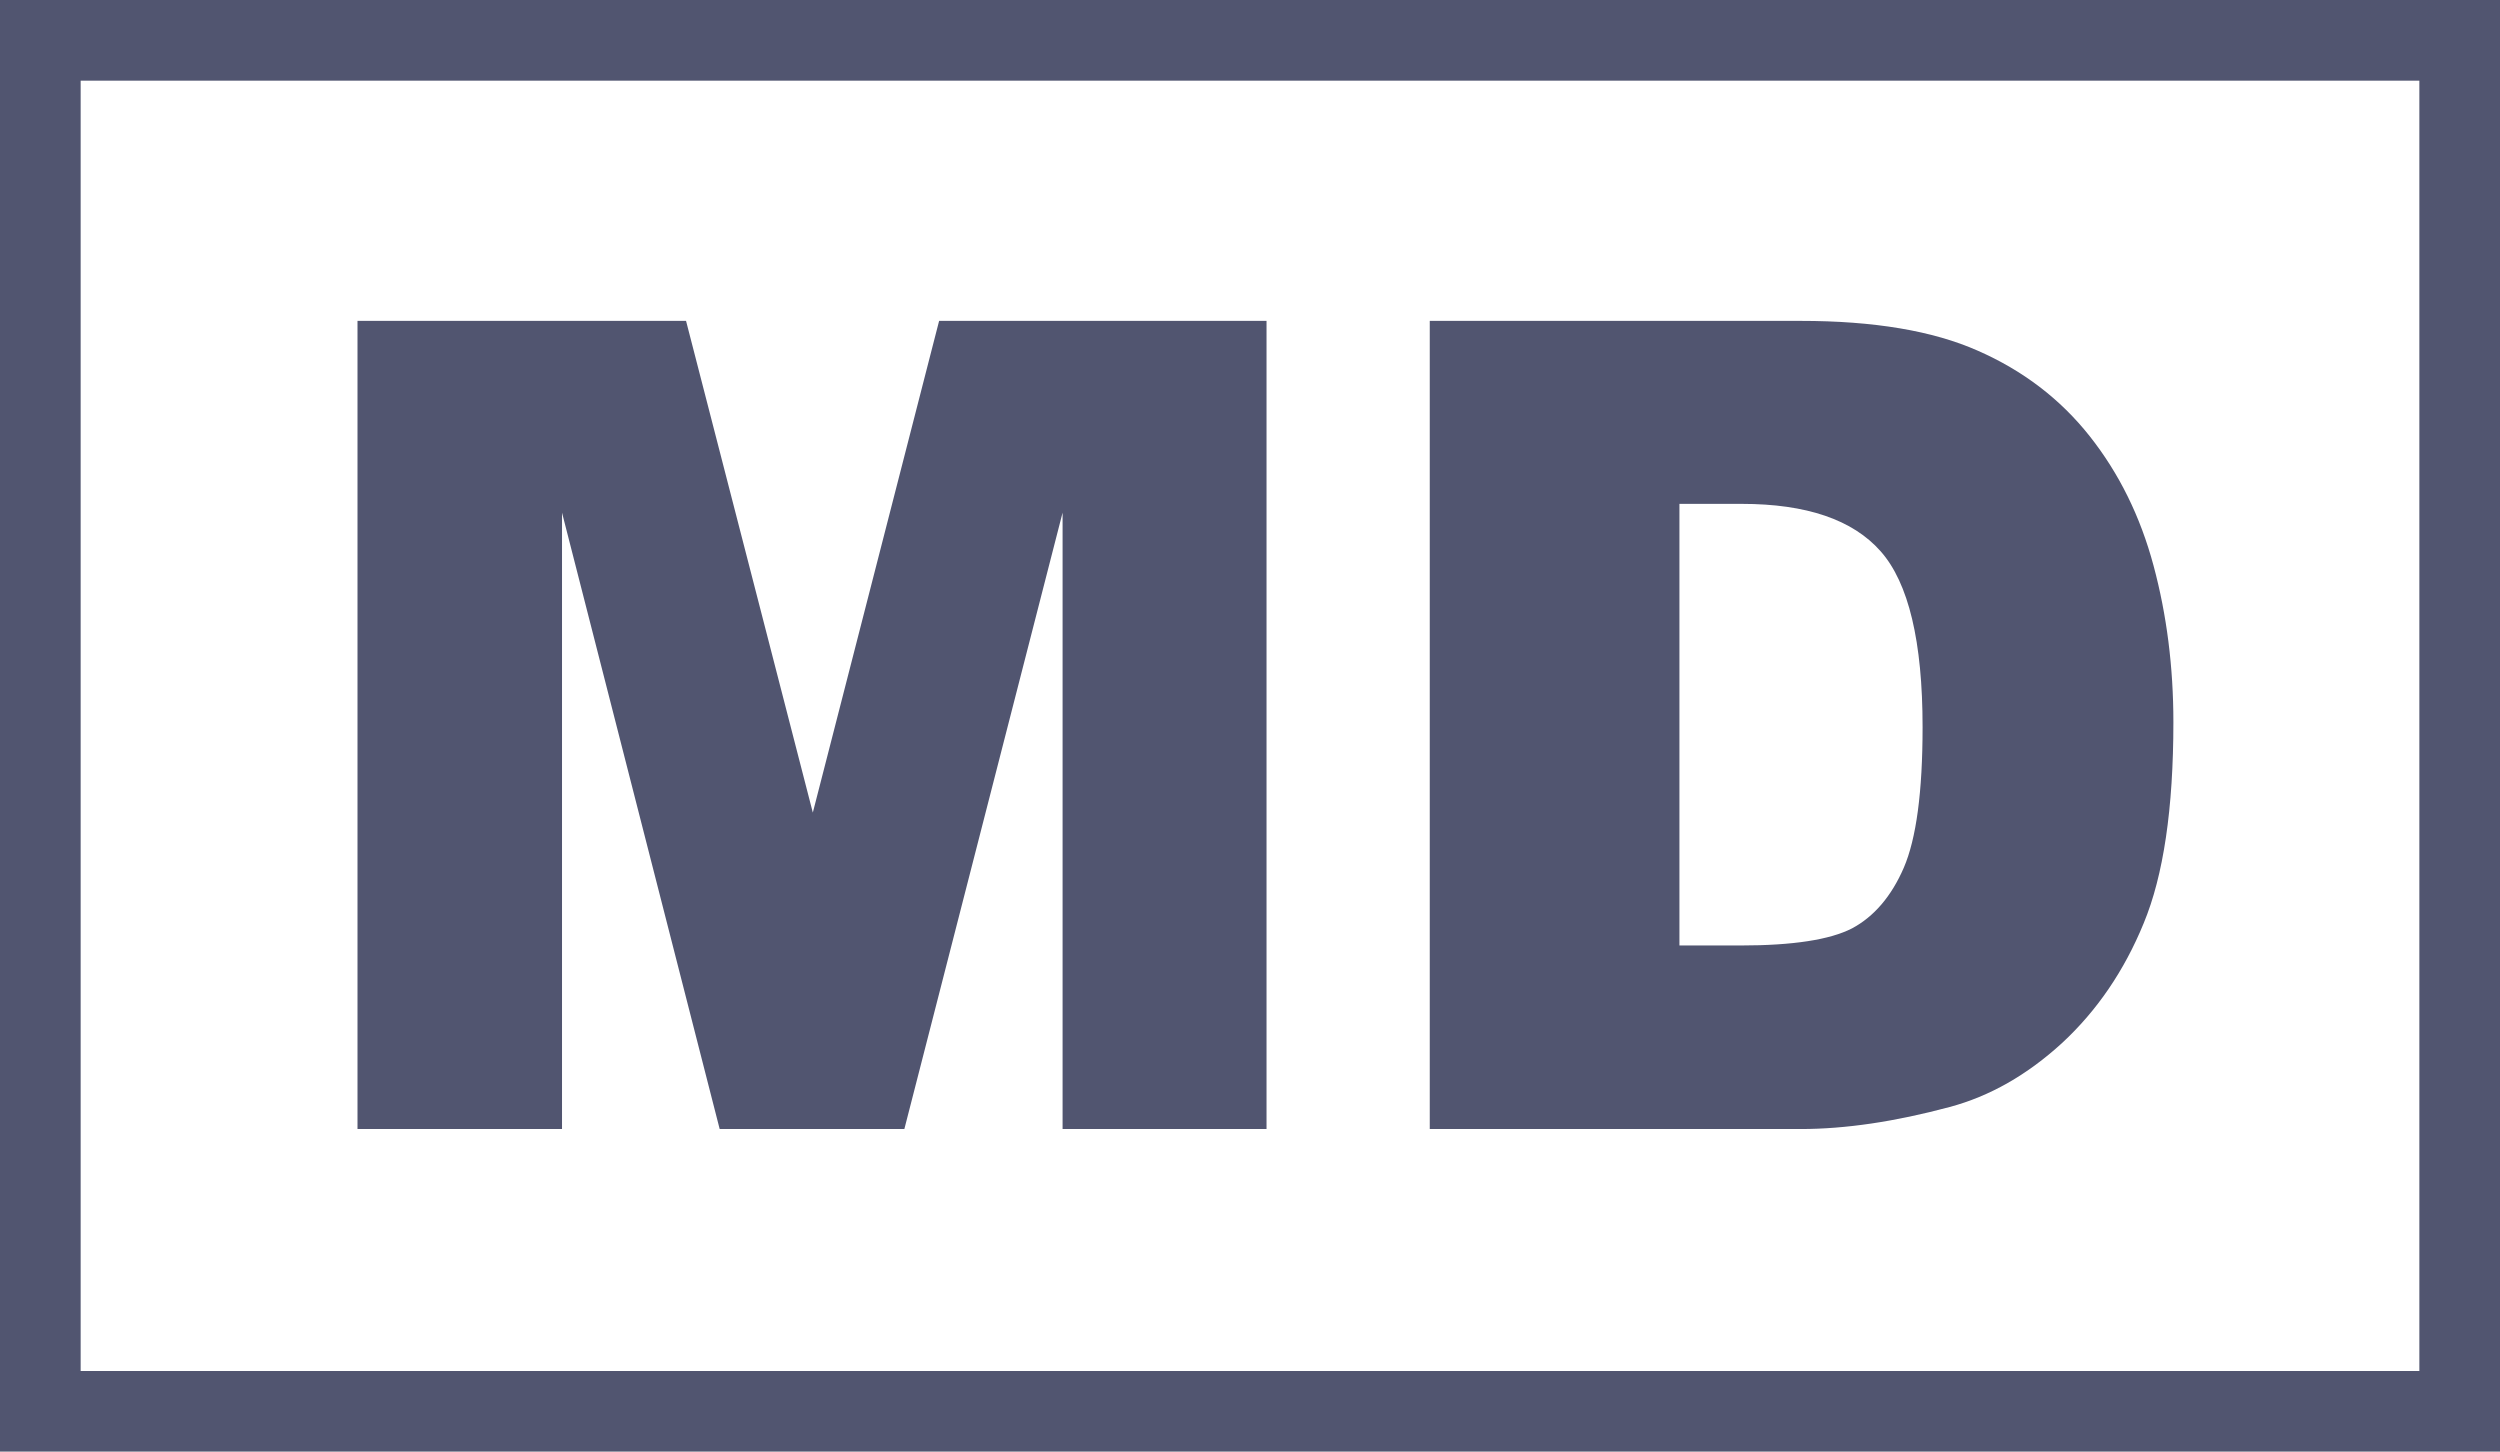 <svg width="31" height="18" viewBox="0 0 31 18" fill="none" xmlns="http://www.w3.org/2000/svg">
<rect x="0.5" y="0.5" width="30" height="17" stroke="#515570" class="rectstroke"/>
<path
  d="M4.433 3.979H8.507L10.079 10.076L11.645 3.979H15.705V14H13.176V6.357L11.214 14H8.924L6.969 6.357V14H4.433V3.979ZM17.729 3.979H22.329C23.236 3.979 23.967 4.102 24.523 4.348C25.084 4.594 25.547 4.947 25.911 5.407C26.276 5.868 26.54 6.403 26.704 7.014C26.868 7.624 26.95 8.271 26.95 8.955C26.95 10.026 26.827 10.858 26.581 11.45C26.34 12.038 26.002 12.533 25.569 12.934C25.136 13.33 24.672 13.594 24.175 13.727C23.496 13.909 22.881 14 22.329 14H17.729V3.979ZM20.825 6.248V11.724H21.584C22.231 11.724 22.691 11.653 22.965 11.512C23.238 11.366 23.453 11.115 23.607 10.76C23.762 10.4 23.84 9.819 23.84 9.017C23.84 7.955 23.667 7.228 23.32 6.836C22.974 6.444 22.4 6.248 21.598 6.248H20.825Z"
  fill="#515570"
  class="pathfill"
/>
</svg>
